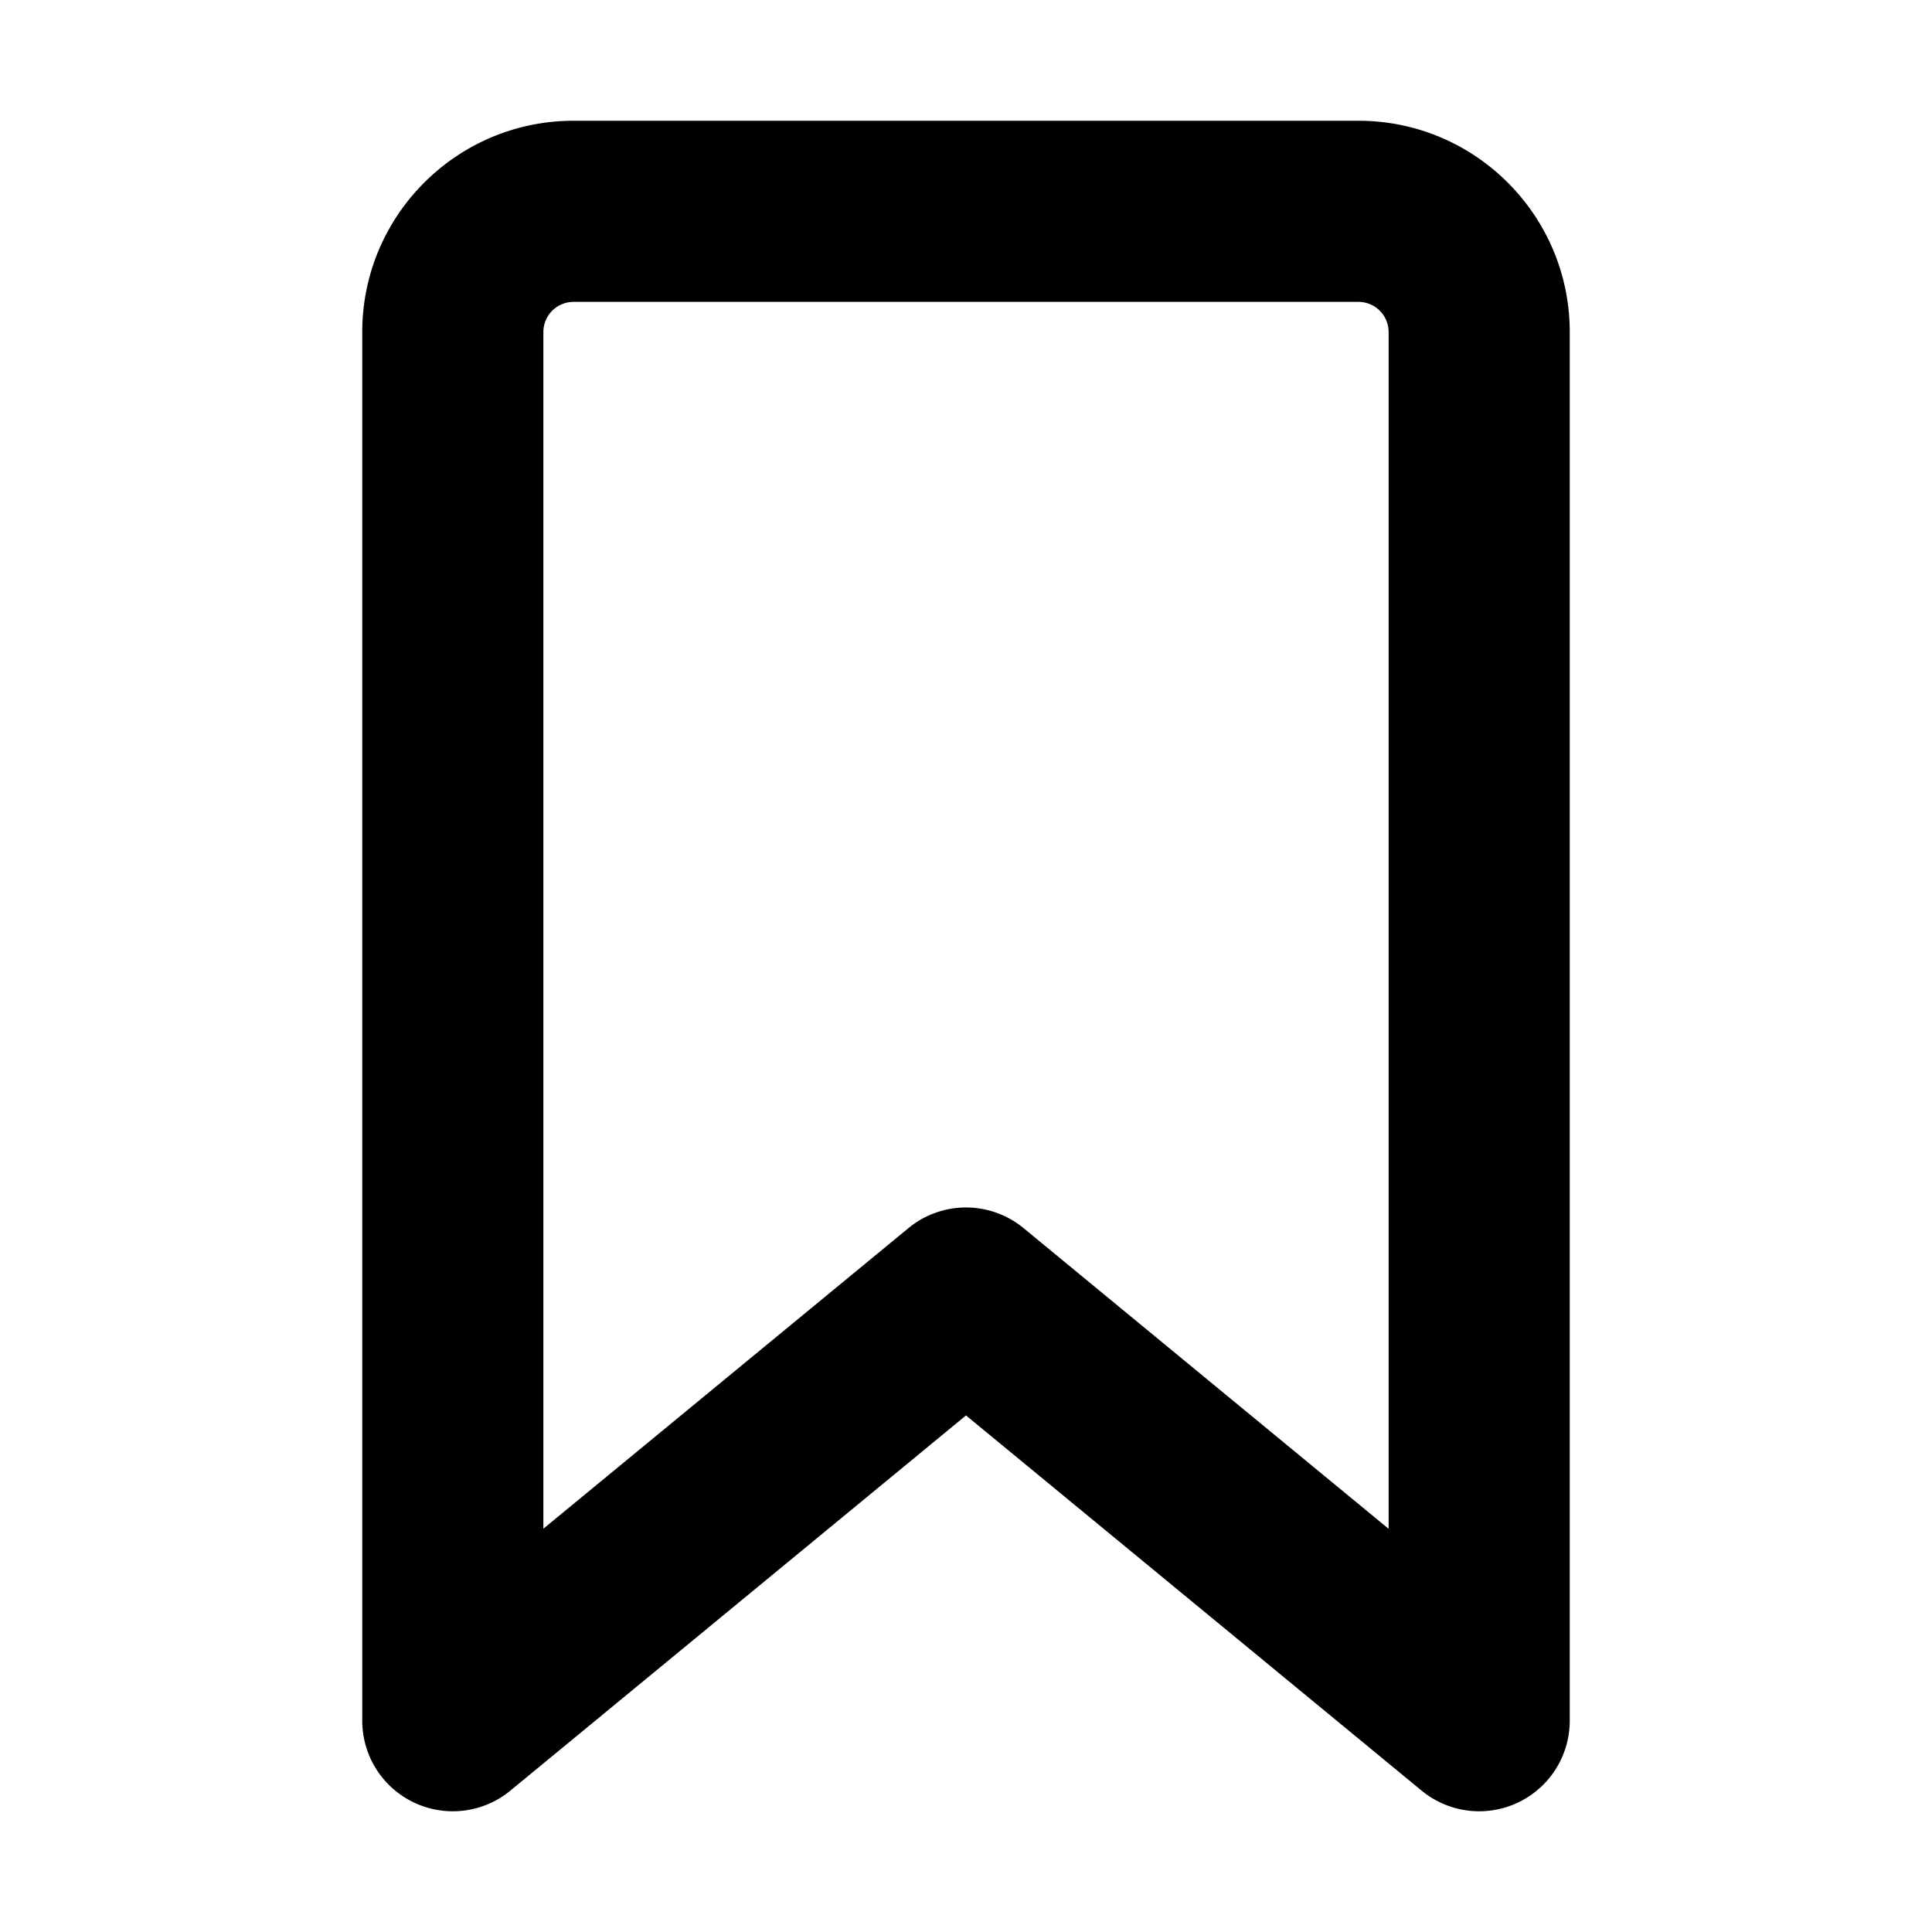 <svg xmlns="http://www.w3.org/2000/svg" width="16" height="16" viewBox="0 0 16 16"><style>svg { fill: #000; } @media (prefers-color-scheme: dark) { svg { fill: #fff; } }</style><path fill-rule="evenodd" d="M4.75 2.5a.25.25 0 00-.25.25v9.91l3.023-2.489a.75.75 0 01.954 0l3.023 2.49V2.75a.25.25 0 00-.25-.25h-6.5zM3 2.75C3 1.784 3.784 1 4.75 1h6.5c.966 0 1.75.784 1.75 1.75v11.5a.75.75 0 01-1.227.579L8 11.722l-3.773 3.107A.75.75 0 013 14.25V2.75z"/></svg>